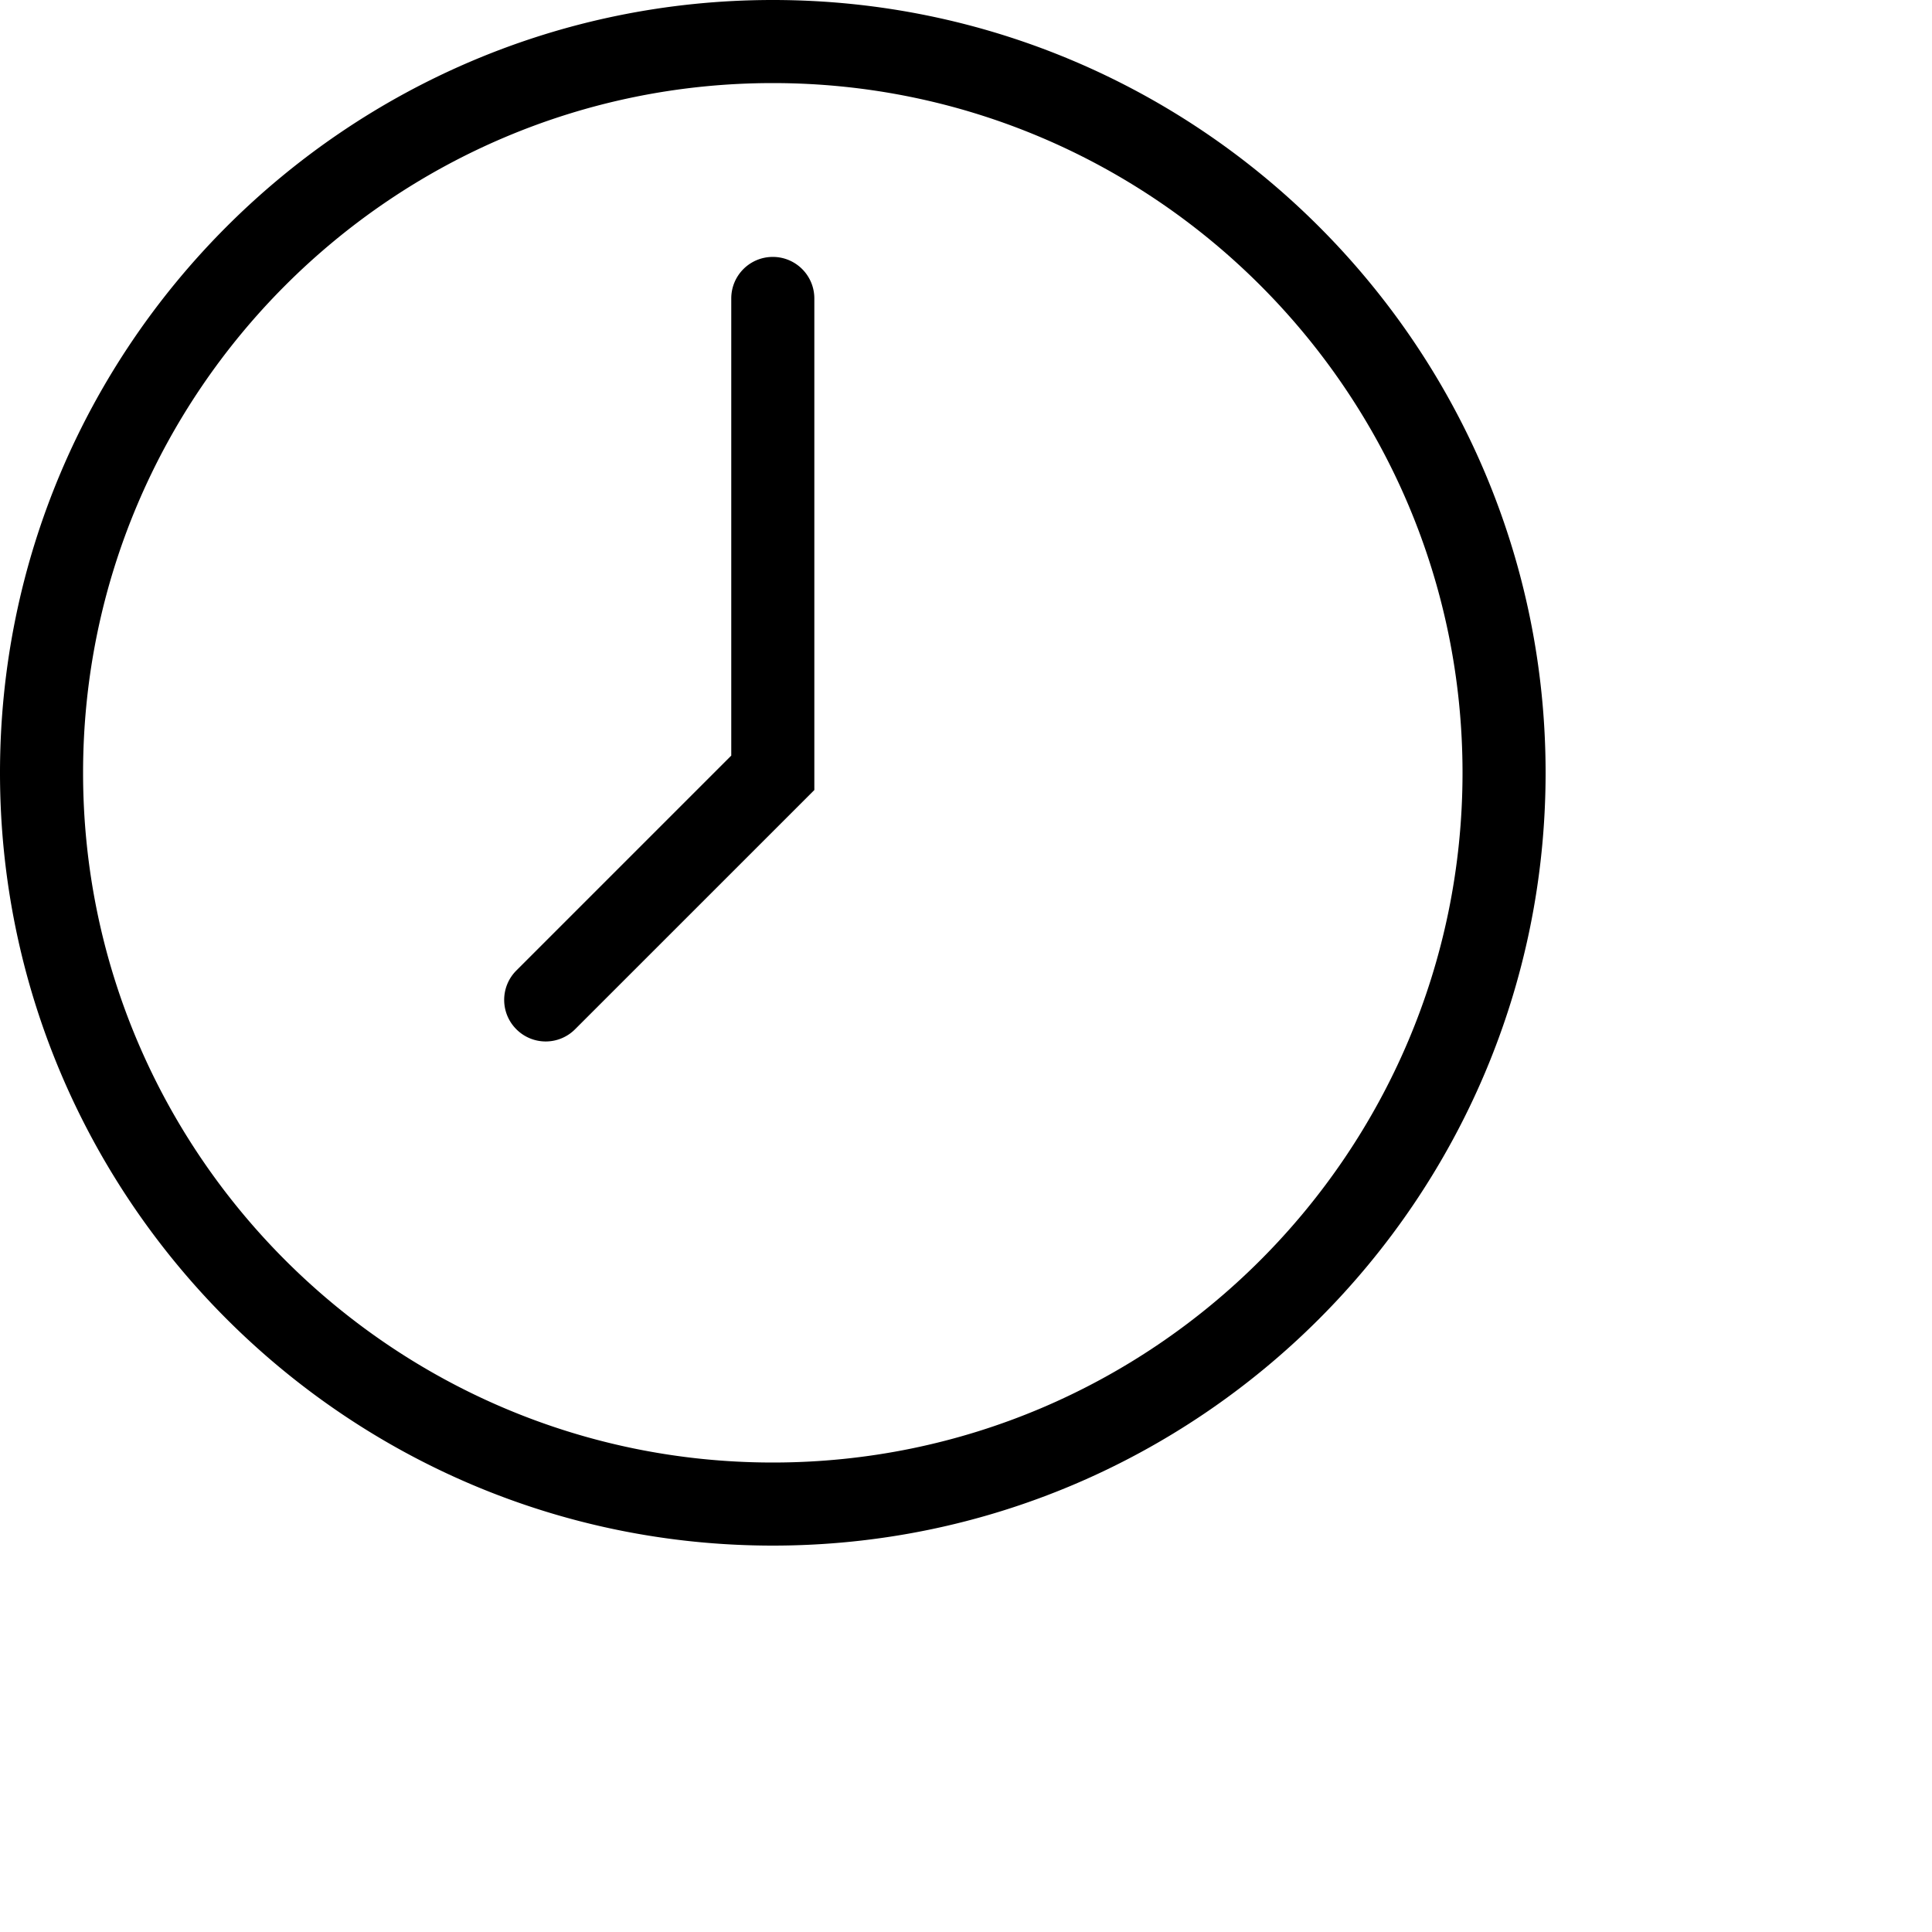 <svg width="40" height="40" xmlns="http://www.w3.org/2000/svg" viewBox="0 0 50 50">
    <path d="M20 0c11.028 0 20 8.973 20 20 0 11.028-8.972 20-20 20S0 31.028 0 20C0 8.973 8.972 0 20 0zm0 2.15C10.158 2.15 2.15 10.159 2.15 20c0 9.842 8.008 17.85 17.85 17.85 9.842 0 17.85-8.008 17.85-17.85 0-9.842-8.008-17.85-17.85-17.85zm0 4.499c.594 0 1.075.481 1.075 1.075v12.722l-6.192 6.191a1.072 1.072 0 01-1.52 0c-.42-.42-.42-1.1 0-1.52l5.562-5.562V7.724c0-.594.48-1.075 1.075-1.075z" fill-rule="evenodd"/>
</svg>
